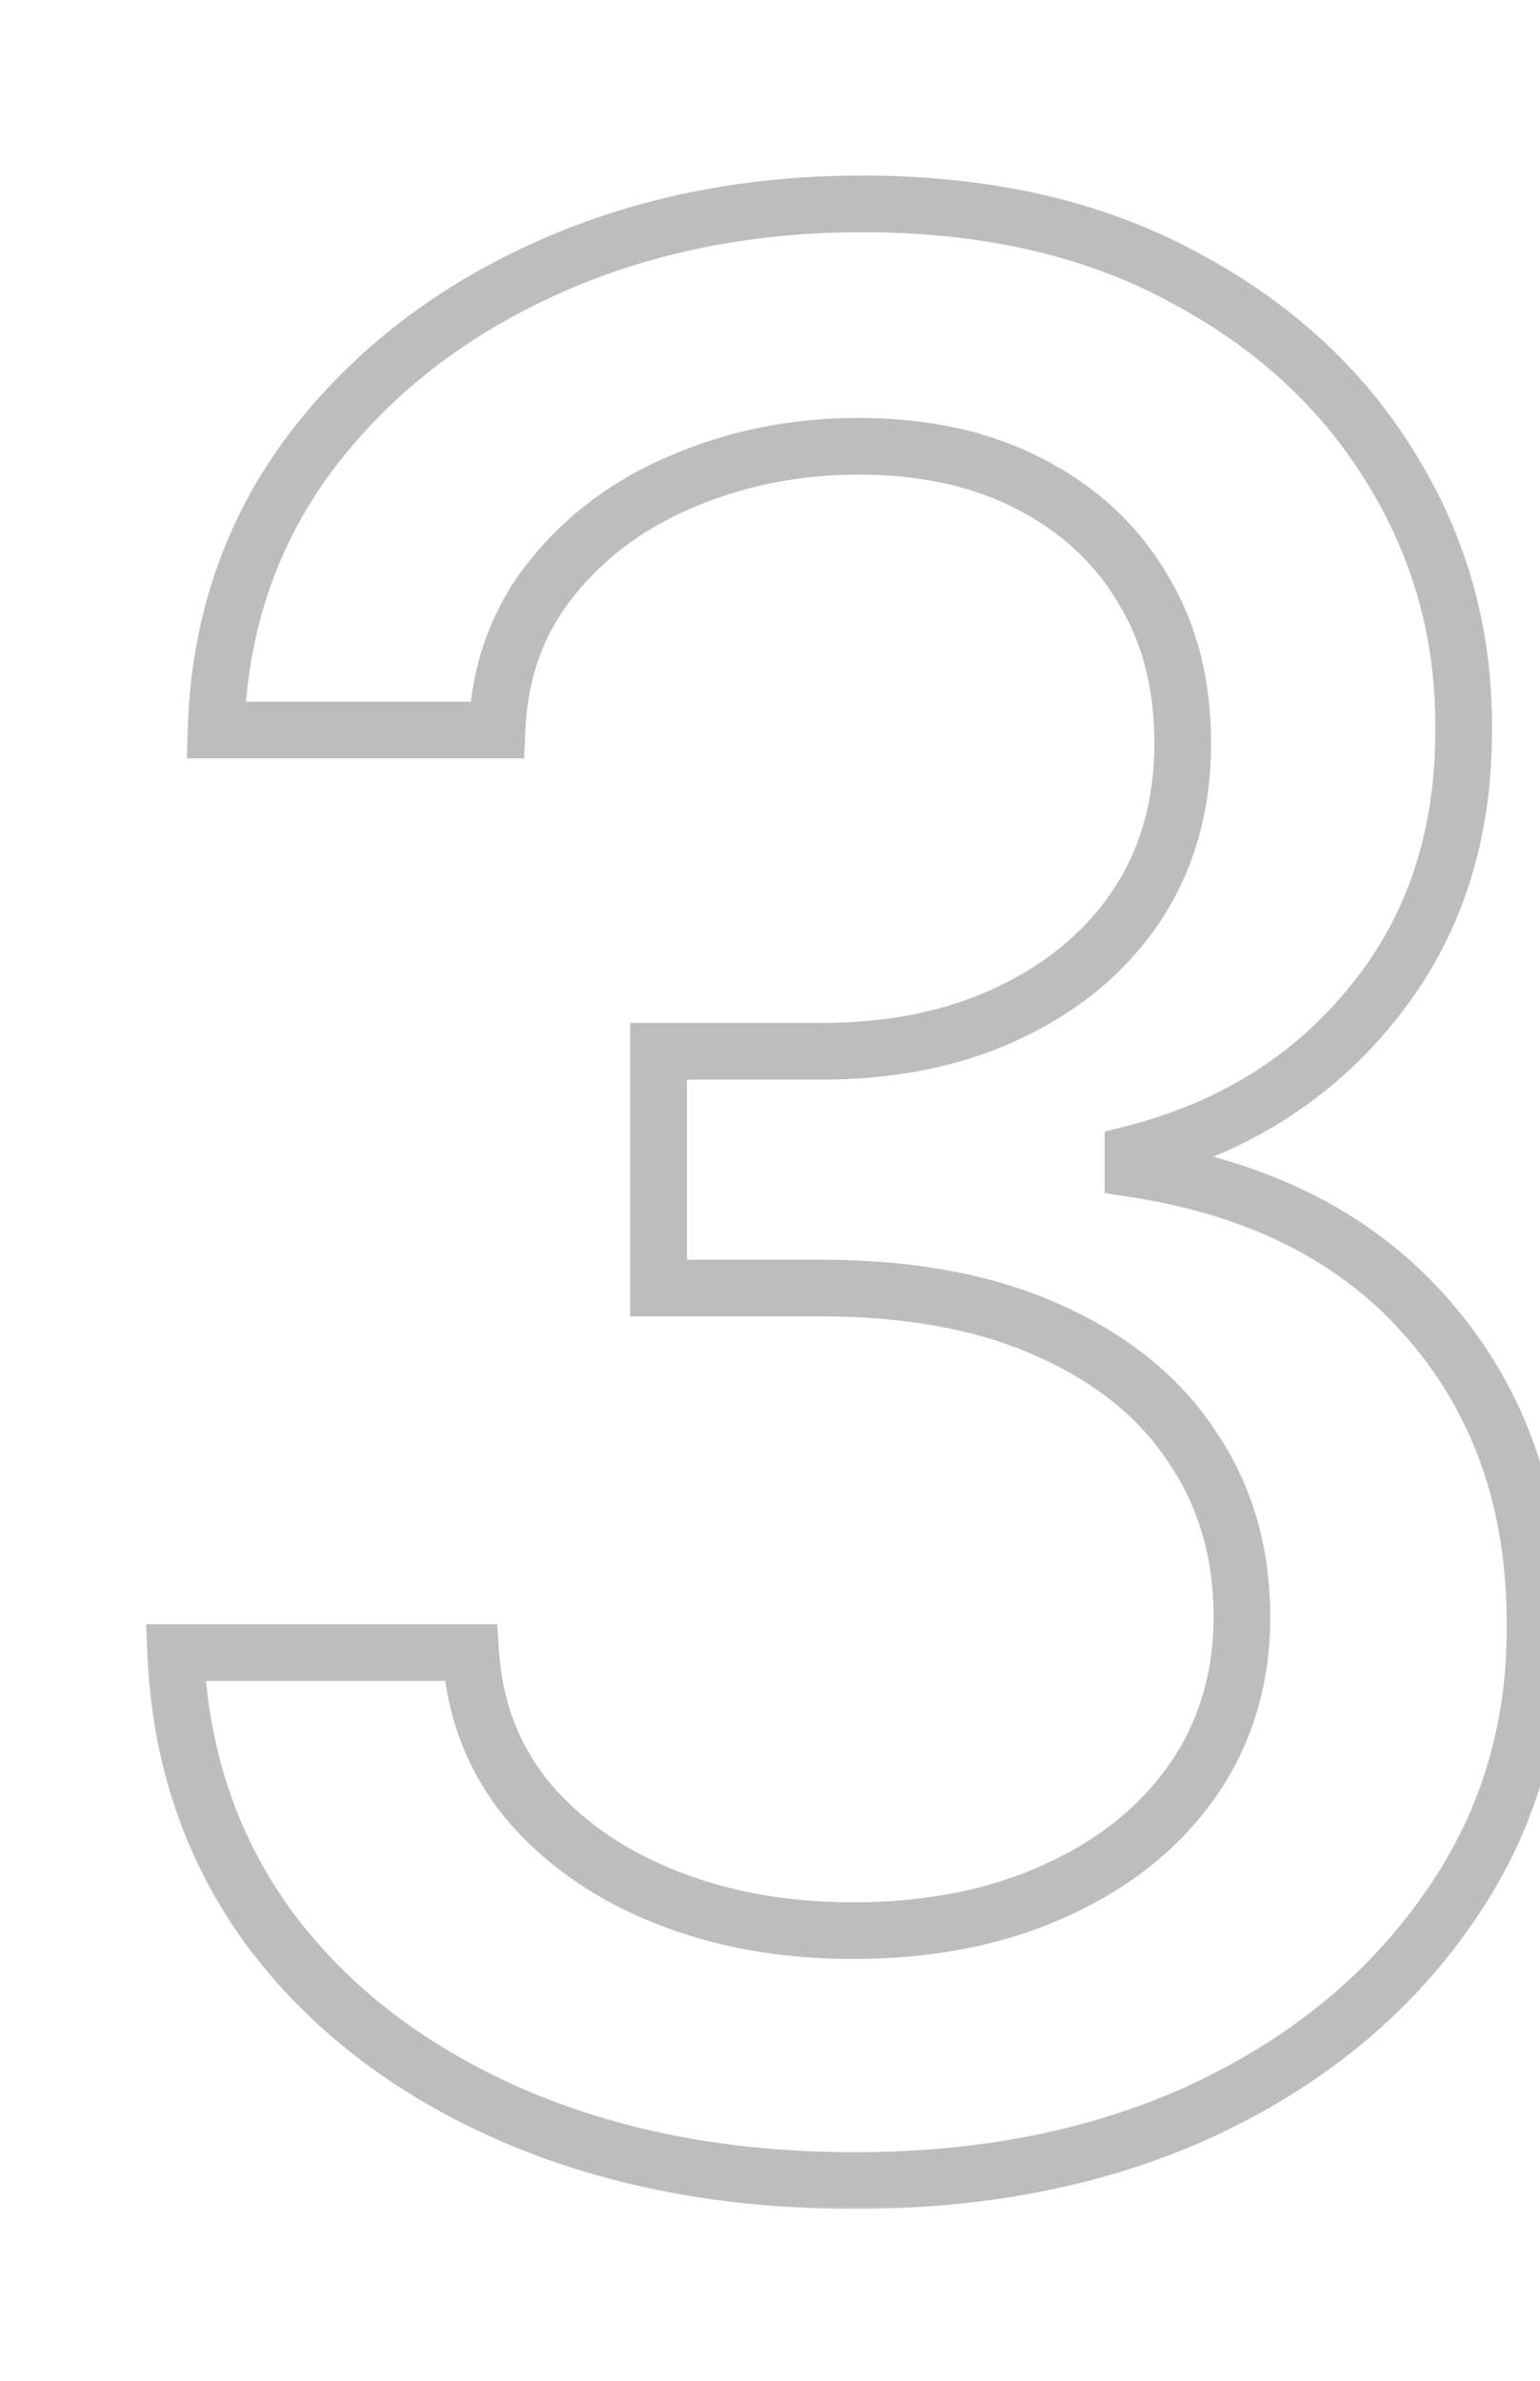 <svg width="163" height="252" viewBox="0 0 163 252" fill="none" xmlns="http://www.w3.org/2000/svg">
<mask id="path-1-outside-1_727_703" maskUnits="userSpaceOnUse" x="15" y="18" width="151" height="216" fill="black">
<rect fill="white" x="15" y="18" width="151" height="216"/>
<path d="M90.483 230.784C76.828 230.784 64.631 228.431 53.892 223.724C43.22 219.018 34.768 212.489 28.537 204.136C22.372 195.718 19.058 185.973 18.594 174.903H49.815C50.213 180.936 52.235 186.172 55.881 190.614C59.593 194.989 64.432 198.369 70.398 200.756C76.364 203.142 82.992 204.335 90.284 204.335C98.305 204.335 105.398 202.943 111.562 200.159C117.794 197.375 122.666 193.497 126.179 188.526C129.692 183.488 131.449 177.688 131.449 171.125C131.449 164.297 129.692 158.298 126.179 153.128C122.732 147.891 117.661 143.781 110.966 140.798C104.337 137.815 96.316 136.324 86.903 136.324H69.702V111.267H86.903C94.46 111.267 101.089 109.908 106.79 107.19C112.557 104.473 117.064 100.694 120.312 95.855C123.561 90.95 125.185 85.216 125.185 78.653C125.185 72.356 123.759 66.887 120.909 62.247C118.125 57.541 114.148 53.862 108.977 51.21C103.873 48.559 97.841 47.233 90.881 47.233C84.252 47.233 78.054 48.459 72.287 50.912C66.586 53.298 61.946 56.745 58.367 61.253C54.787 65.694 52.865 71.03 52.599 77.261H22.869C23.201 66.258 26.449 56.58 32.614 48.227C38.845 39.875 47.064 33.346 57.273 28.639C67.481 23.933 78.816 21.579 91.278 21.579C104.337 21.579 115.606 24.132 125.085 29.236C134.631 34.274 141.989 41.002 147.159 49.42C152.396 57.839 154.981 67.053 154.915 77.062C154.981 88.464 151.799 98.142 145.369 106.097C139.006 114.051 130.521 119.387 119.915 122.105V123.696C133.438 125.751 143.911 131.12 151.335 139.804C158.826 148.488 162.538 159.259 162.472 172.119C162.538 183.322 159.422 193.365 153.125 202.247C146.894 211.13 138.376 218.123 127.571 223.227C116.766 228.265 104.403 230.784 90.483 230.784Z"/>
</mask>
<path d="M53.892 223.724L52.681 226.469L52.688 226.472L53.892 223.724ZM28.537 204.136L26.116 205.909L26.124 205.92L26.132 205.93L28.537 204.136ZM18.594 174.903V171.903H15.465L15.596 175.029L18.594 174.903ZM49.815 174.903L52.809 174.706L52.624 171.903H49.815V174.903ZM55.881 190.614L53.562 192.517L53.577 192.536L53.593 192.555L55.881 190.614ZM70.398 200.756L71.512 197.97L70.398 200.756ZM111.562 200.159L110.339 197.42L110.328 197.425L111.562 200.159ZM126.179 188.526L128.629 190.257L128.634 190.249L128.64 190.242L126.179 188.526ZM126.179 153.128L123.673 154.777L123.685 154.796L123.698 154.814L126.179 153.128ZM110.966 140.798L109.735 143.534L109.745 143.539L110.966 140.798ZM69.702 136.324H66.702V139.324H69.702V136.324ZM69.702 111.267V108.267H66.702V111.267H69.702ZM106.79 107.19L105.511 104.477L105.499 104.482L106.79 107.19ZM120.312 95.855L122.803 97.527L122.809 97.519L122.814 97.511L120.312 95.855ZM120.909 62.247L118.327 63.775L118.34 63.796L118.353 63.817L120.909 62.247ZM108.977 51.21L107.594 53.872L107.601 53.876L107.608 53.88L108.977 51.21ZM72.287 50.912L73.445 53.679L73.453 53.676L73.461 53.673L72.287 50.912ZM58.367 61.253L60.702 63.135L60.709 63.127L60.716 63.118L58.367 61.253ZM52.599 77.261V80.261H55.474L55.597 77.389L52.599 77.261ZM22.869 77.261L19.871 77.171L19.778 80.261H22.869V77.261ZM32.614 48.227L30.209 46.433L30.204 46.44L30.2 46.446L32.614 48.227ZM57.273 28.639L58.529 31.364L57.273 28.639ZM125.085 29.236L123.663 31.877L123.674 31.883L123.685 31.889L125.085 29.236ZM147.159 49.42L144.603 50.99L144.607 50.998L144.612 51.005L147.159 49.42ZM154.915 77.062L151.915 77.043L151.915 77.061L151.915 77.08L154.915 77.062ZM145.369 106.097L143.036 104.211L143.031 104.217L143.027 104.223L145.369 106.097ZM119.915 122.105L119.17 119.199L116.915 119.777V122.105H119.915ZM119.915 123.696H116.915V126.275L119.464 126.662L119.915 123.696ZM151.335 139.804L149.055 141.753L149.064 141.763L151.335 139.804ZM162.472 172.119L159.472 172.104L159.472 172.12L159.472 172.137L162.472 172.119ZM153.125 202.247L150.678 200.512L150.673 200.518L150.669 200.524L153.125 202.247ZM127.571 223.227L128.839 225.946L128.846 225.943L128.852 225.94L127.571 223.227ZM90.483 227.784C77.175 227.784 65.398 225.492 55.096 220.977L52.688 226.472C63.864 231.37 76.481 233.784 90.483 233.784V227.784ZM55.102 220.979C44.846 216.456 36.828 210.232 30.942 202.342L26.132 205.93C32.708 214.745 41.593 221.58 52.681 226.469L55.102 220.979ZM30.957 202.364C25.166 194.455 22.032 185.293 21.591 174.778L15.596 175.029C16.084 186.654 19.578 196.98 26.116 205.909L30.957 202.364ZM18.594 177.903H49.815V171.903H18.594V177.903ZM46.822 175.101C47.258 181.724 49.497 187.565 53.562 192.517L58.2 188.71C54.973 184.779 53.168 180.148 52.809 174.706L46.822 175.101ZM53.593 192.555C57.658 197.345 62.919 200.995 69.284 203.541L71.512 197.97C65.945 195.743 61.528 192.632 58.168 188.673L53.593 192.555ZM69.284 203.541C75.648 206.087 82.662 207.335 90.284 207.335V201.335C83.323 201.335 77.079 200.197 71.512 197.97L69.284 203.541ZM90.284 207.335C98.653 207.335 106.179 205.882 112.797 202.893L110.328 197.425C104.616 200.004 97.957 201.335 90.284 201.335V207.335ZM112.786 202.898C119.448 199.922 124.768 195.72 128.629 190.257L123.729 186.794C120.563 191.274 116.139 194.828 110.339 197.42L112.786 202.898ZM128.64 190.242C132.529 184.665 134.449 178.257 134.449 171.125H128.449C128.449 177.118 126.856 182.31 123.718 186.81L128.64 190.242ZM134.449 171.125C134.449 163.754 132.543 157.155 128.66 151.442L123.698 154.814C126.842 159.441 128.449 164.841 128.449 171.125H134.449ZM128.685 151.478C124.872 145.686 119.315 141.234 112.187 138.058L109.745 143.539C116.007 146.328 120.592 150.096 123.673 154.777L128.685 151.478ZM112.197 138.063C105.085 134.862 96.621 133.324 86.903 133.324V139.324C96.012 139.324 103.589 140.769 109.735 143.534L112.197 138.063ZM86.903 133.324H69.702V139.324H86.903V133.324ZM72.702 136.324V111.267H66.702V136.324H72.702ZM69.702 114.267H86.903V108.267H69.702V114.267ZM86.903 114.267C94.82 114.267 101.905 112.842 108.081 109.898L105.499 104.482C100.273 106.974 94.1 108.267 86.903 108.267V114.267ZM108.069 109.904C114.279 106.977 119.225 102.858 122.803 97.527L117.822 94.183C114.904 98.53 110.835 101.968 105.511 104.477L108.069 109.904ZM122.814 97.511C126.424 92.059 128.185 85.734 128.185 78.653H122.185C122.185 84.697 120.697 89.84 117.811 94.199L122.814 97.511ZM128.185 78.653C128.185 71.89 126.649 65.859 123.465 60.677L118.353 63.817C120.87 67.915 122.185 72.822 122.185 78.653H128.185ZM123.491 60.72C120.4 55.495 115.988 51.434 110.346 48.541L107.608 53.88C112.308 56.29 115.85 59.587 118.327 63.775L123.491 60.72ZM110.36 48.548C104.748 45.633 98.222 44.233 90.881 44.233V50.233C97.46 50.233 102.998 51.485 107.594 53.872L110.36 48.548ZM90.881 44.233C83.872 44.233 77.272 45.532 71.113 48.151L73.461 53.673C78.836 51.387 84.632 50.233 90.881 50.233V44.233ZM71.129 48.145C64.996 50.712 59.934 54.454 56.017 59.387L60.716 63.118C63.958 59.036 68.176 55.885 73.445 53.679L71.129 48.145ZM56.031 59.37C52.011 64.358 49.892 70.325 49.602 77.134L55.597 77.389C55.837 71.735 57.563 67.03 60.702 63.135L56.031 59.37ZM52.599 74.261H22.869V80.261H52.599V74.261ZM25.868 77.352C26.182 66.919 29.248 57.84 35.027 50.009L30.2 46.446C23.65 55.32 20.219 65.596 19.871 77.171L25.868 77.352ZM35.018 50.021C40.927 42.101 48.738 35.877 58.529 31.364L56.017 25.915C45.391 30.814 36.763 37.649 30.209 46.433L35.018 50.021ZM58.529 31.364C68.302 26.858 79.203 24.579 91.278 24.579V18.579C78.43 18.579 66.66 21.008 56.017 25.915L58.529 31.364ZM91.278 24.579C103.946 24.579 114.705 27.054 123.663 31.877L126.508 26.594C116.507 21.21 104.729 18.579 91.278 18.579V24.579ZM123.685 31.889C132.8 36.7 139.739 43.072 144.603 50.99L149.715 47.85C144.238 38.932 136.461 31.848 126.486 26.583L123.685 31.889ZM144.612 51.005C149.546 58.937 151.977 67.594 151.915 77.043L157.915 77.082C157.985 66.512 155.246 56.741 149.706 47.836L144.612 51.005ZM151.915 77.08C151.978 87.874 148.981 96.857 143.036 104.211L147.702 107.982C154.618 99.427 157.985 89.055 157.915 77.045L151.915 77.08ZM143.027 104.223C137.101 111.63 129.196 116.63 119.17 119.199L120.659 125.011C131.846 122.145 140.911 116.472 147.712 107.971L143.027 104.223ZM116.915 122.105V123.696H122.915V122.105H116.915ZM119.464 126.662C132.422 128.631 142.187 133.721 149.055 141.753L153.615 137.854C145.635 128.52 134.453 122.871 120.365 120.73L119.464 126.662ZM149.064 141.763C156.023 149.831 159.535 159.875 159.472 172.104L165.472 172.135C165.541 158.644 161.629 147.144 153.607 137.844L149.064 141.763ZM159.472 172.137C159.534 182.731 156.601 192.157 150.678 200.512L155.572 203.982C162.244 194.572 165.541 183.913 165.472 172.102L159.472 172.137ZM150.669 200.524C144.767 208.938 136.673 215.61 126.29 220.515L128.852 225.94C140.079 220.636 149.021 213.321 155.581 203.97L150.669 200.524ZM126.303 220.508C115.957 225.333 104.038 227.784 90.483 227.784V233.784C104.768 233.784 117.576 231.198 128.839 225.946L126.303 220.508Z" fill="#BDBDBD" mask="url(#path-1-outside-1_727_703)"/>
</svg>
